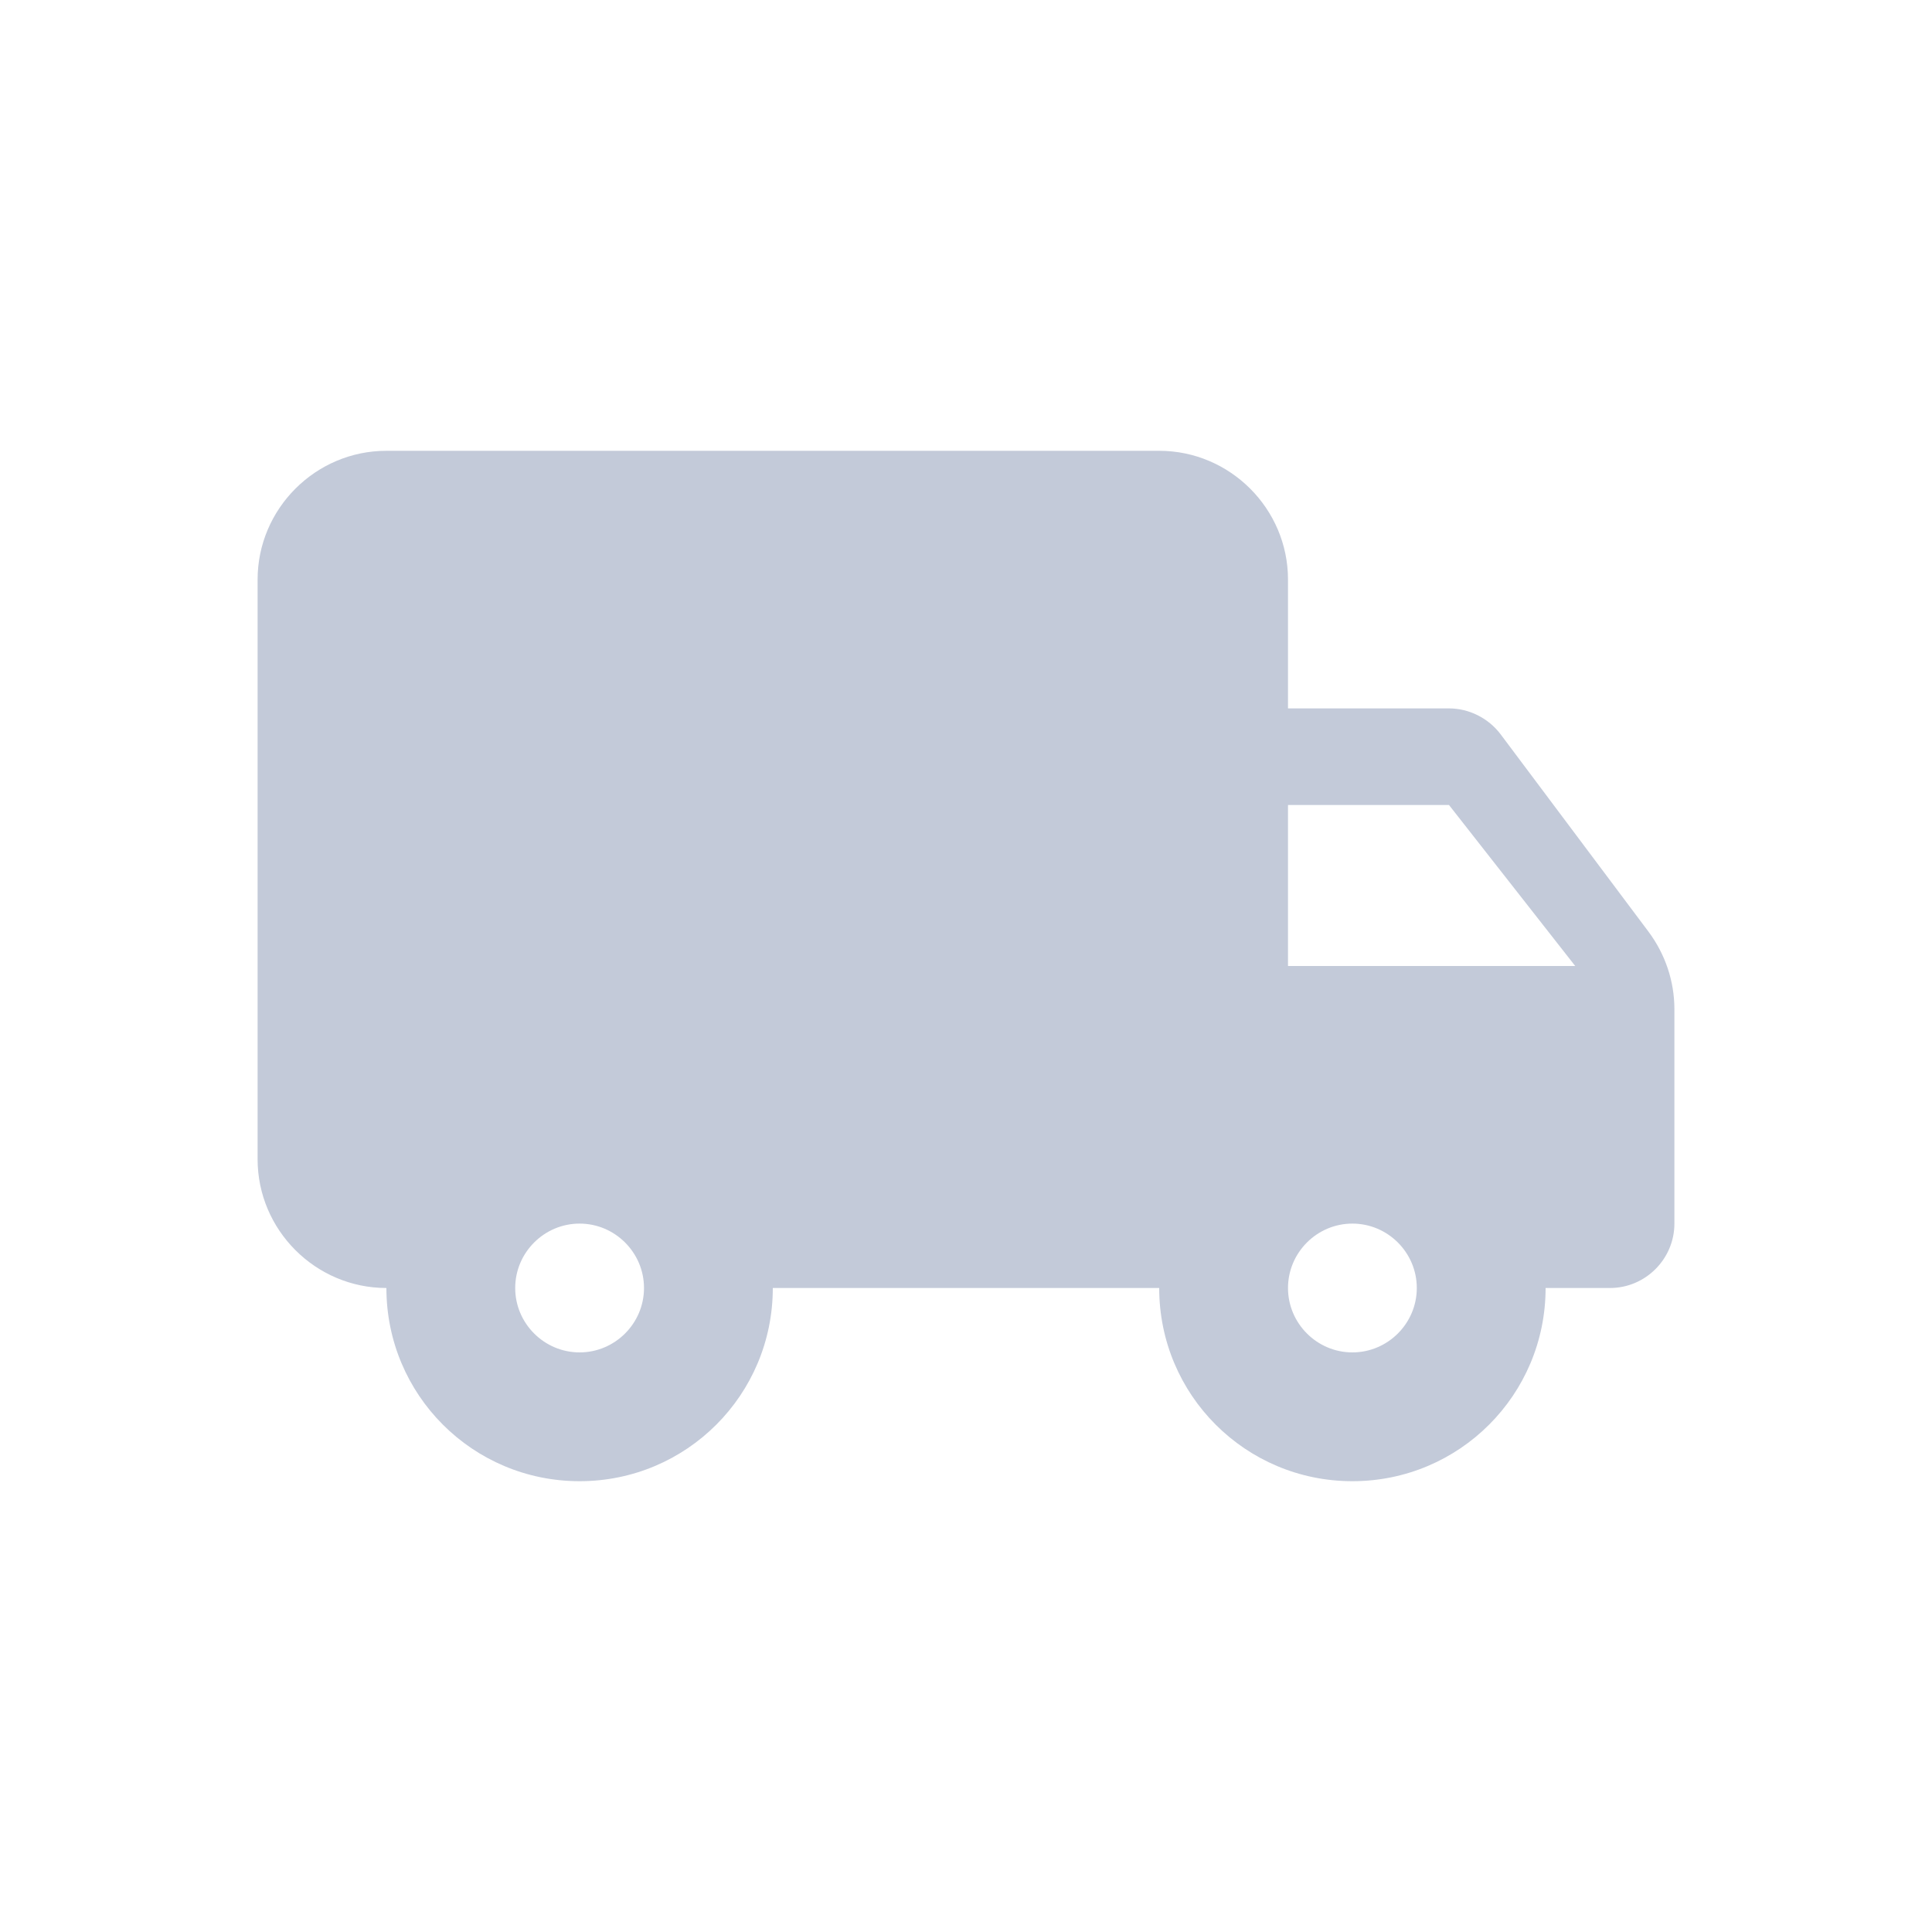 <svg width="30" height="30" viewBox="0 0 30 30" fill="none" xmlns="http://www.w3.org/2000/svg">
<path fill-rule="evenodd" clip-rule="evenodd" d="M22.5 11H20V9C20 7.9 19.1 7 18 7H6C4.9 7 4 7.9 4 9V18C4 19.1 4.9 20 6 20C6 21.66 7.34 23 9 23C10.66 23 12 21.66 12 20H18C18 21.66 19.34 23 21 23C22.66 23 24 21.66 24 20H25C25.55 20 26 19.55 26 19V15.67C26 15.24 25.86 14.82 25.6 14.47L23.3 11.4C23.11 11.15 22.81 11 22.5 11ZM9 21C8.45 21 8 20.55 8 20C8 19.45 8.45 19 9 19C9.55 19 10 19.45 10 20C10 20.55 9.55 21 9 21ZM22.5 12.5L24.46 15H20V12.5H22.5ZM21 21C20.45 21 20 20.55 20 20C20 19.45 20.45 19 21 19C21.55 19 22 19.45 22 20C22 20.55 21.55 21 21 21Z" fill="#C3CAD9"/>
</svg>
